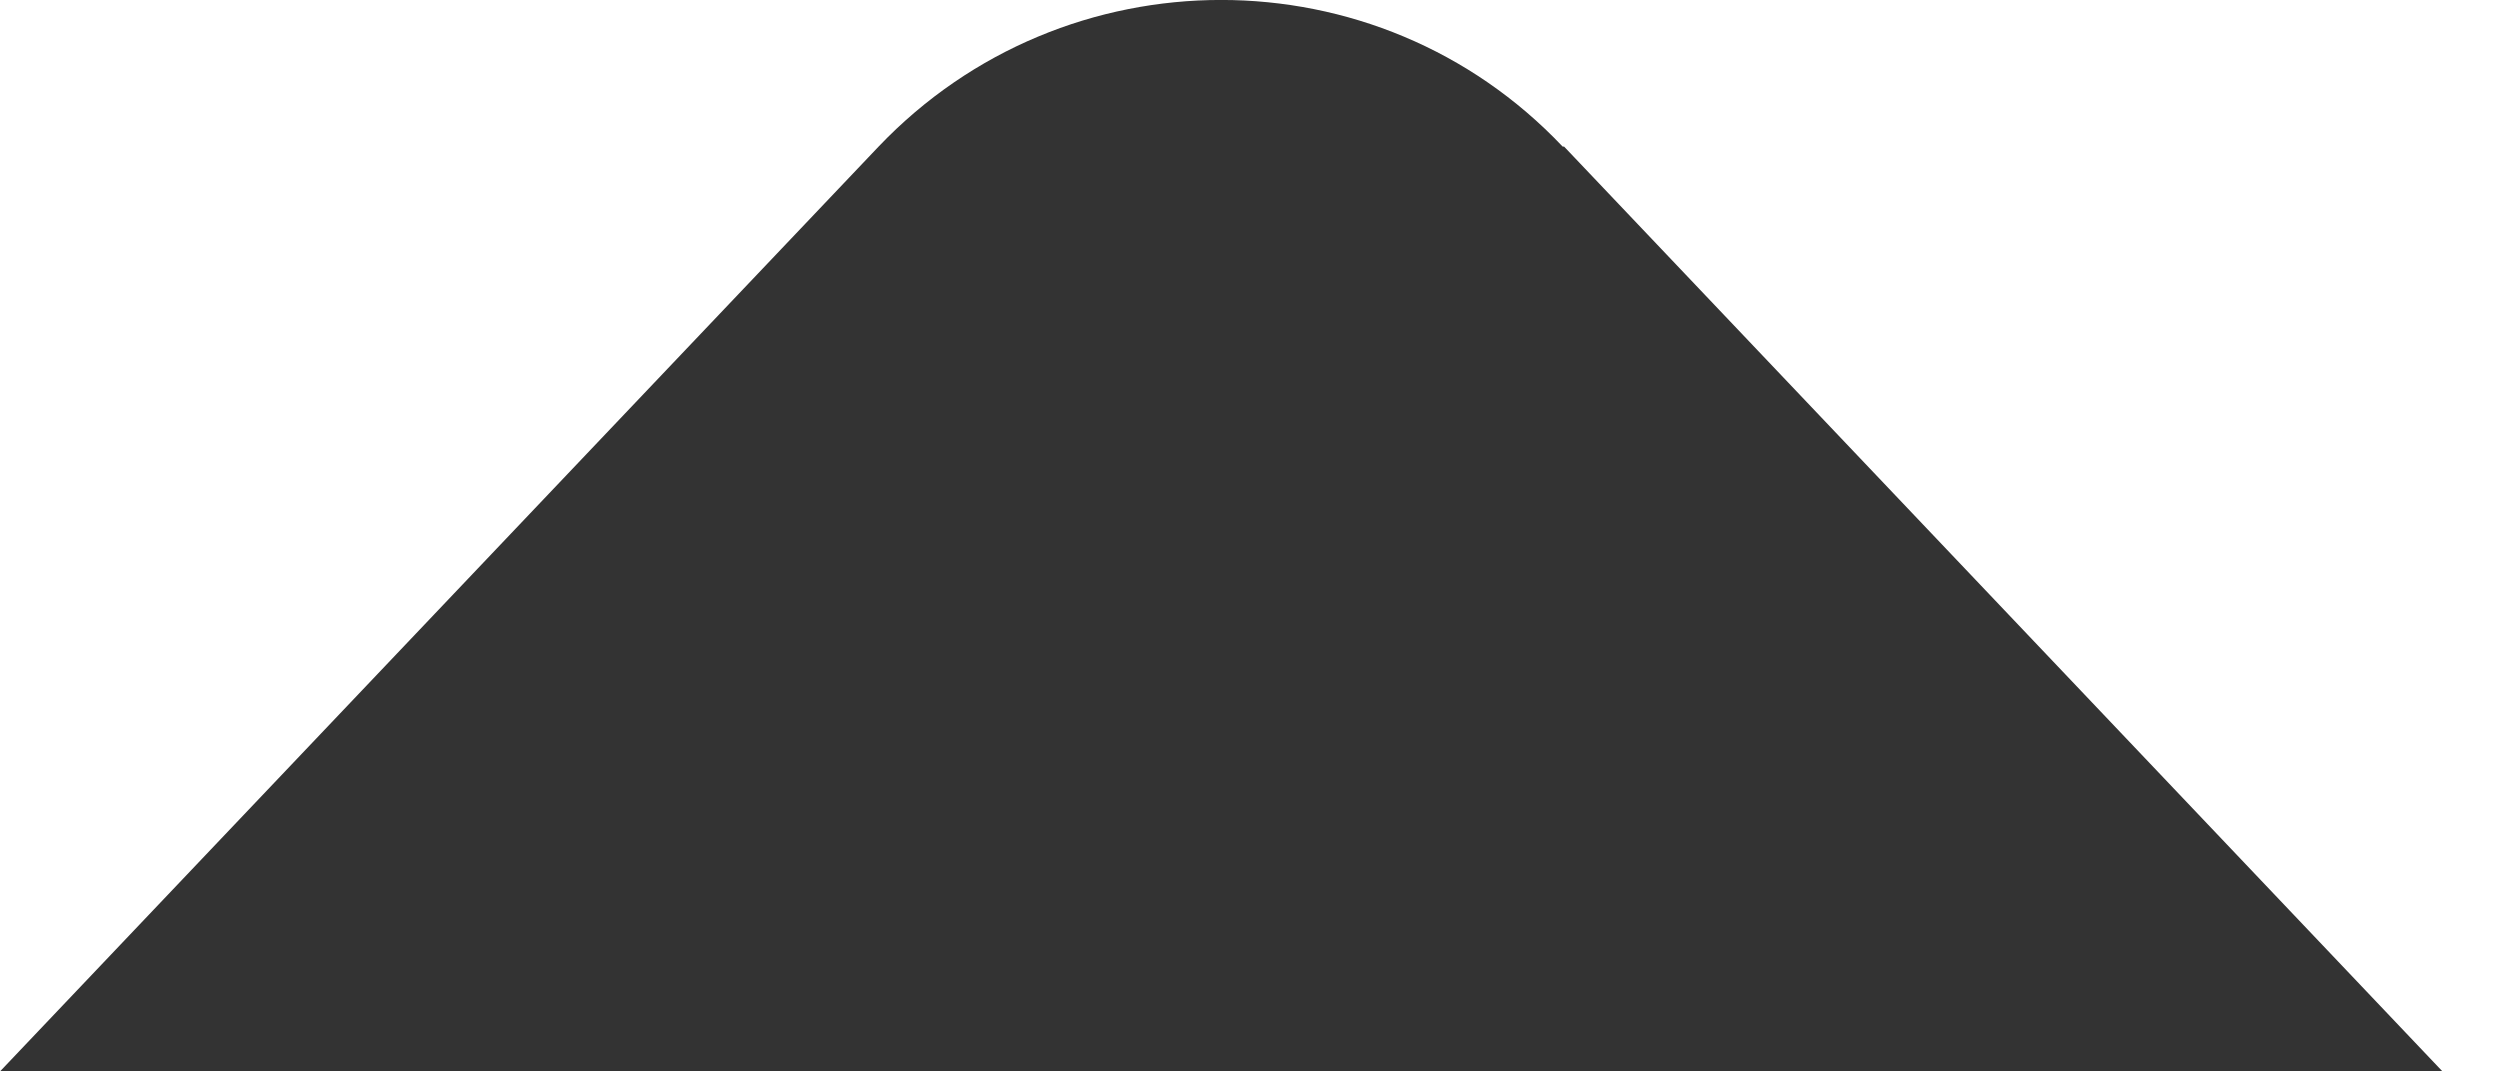 <svg width="14" height="6" viewBox="0 0 14 6" fill="none" xmlns="http://www.w3.org/2000/svg">
<path d="M8.759 0.821L13.678 6L2.38419e-05 6L4.92 0.821C5.964 -0.274 7.714 -0.274 8.751 0.821L8.759 0.821Z" fill="black" fill-opacity="0.8"/>
</svg>
